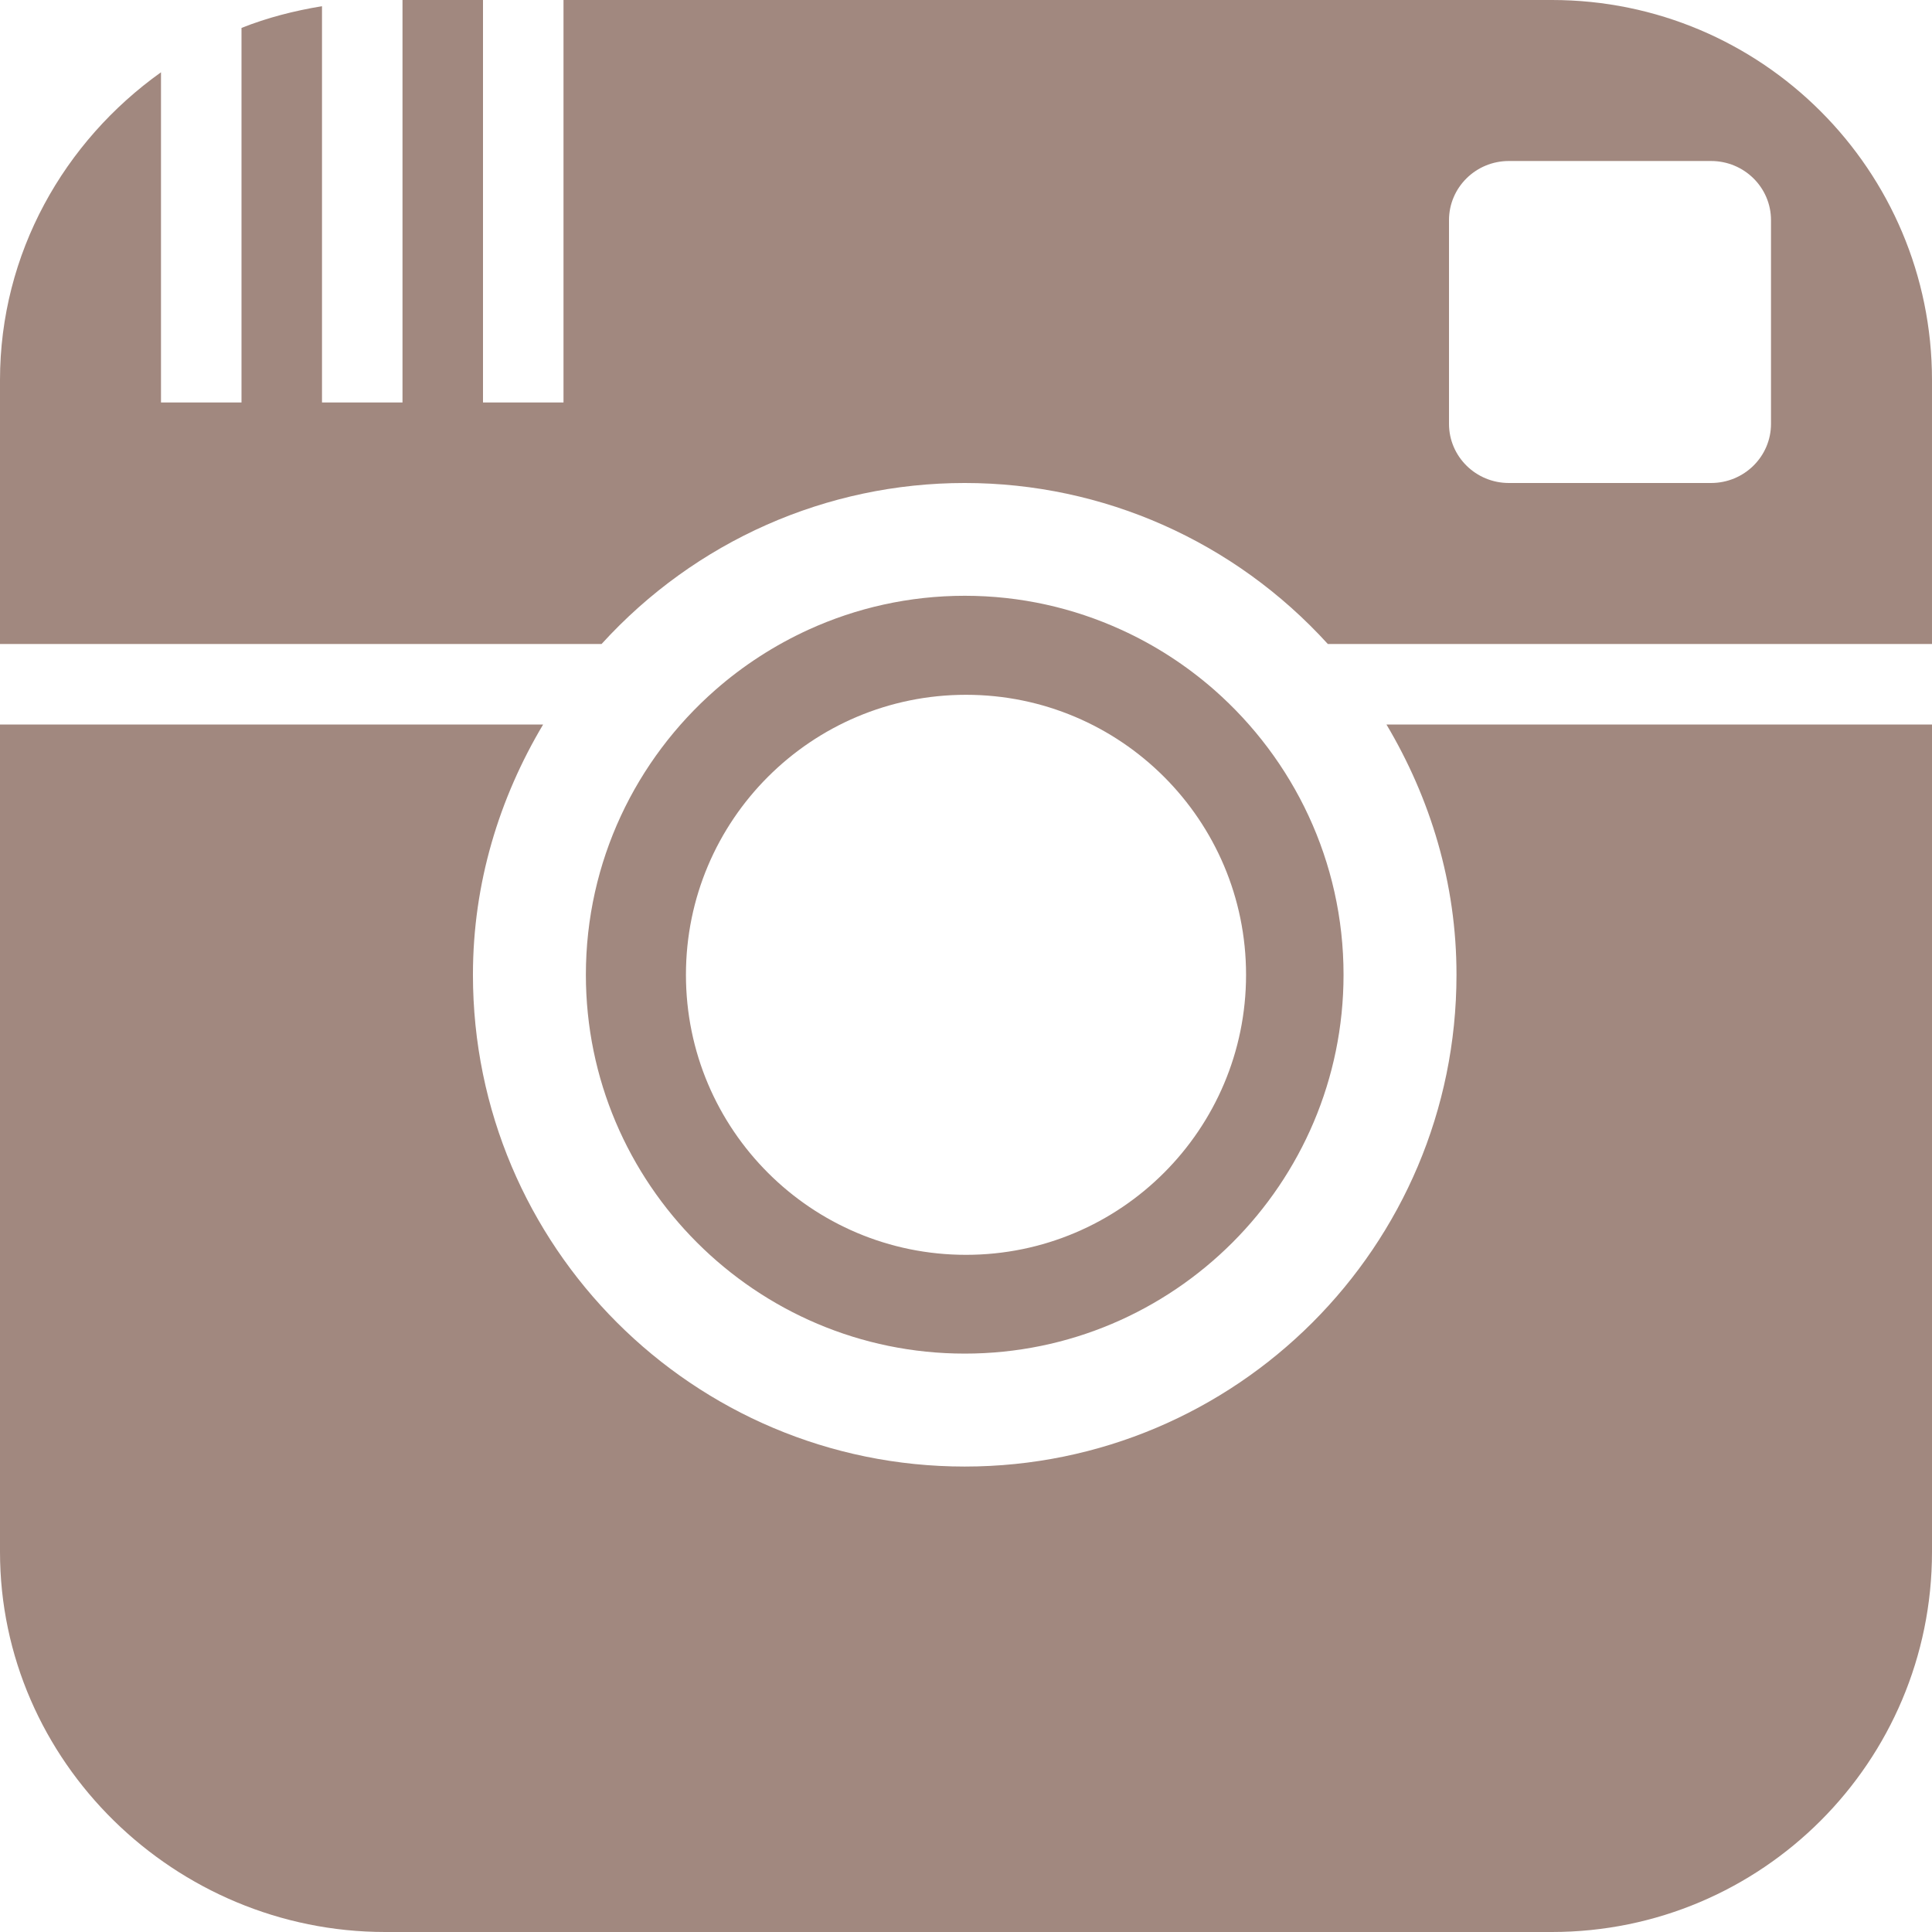 <svg width="24" height="24" xmlns="http://www.w3.org/2000/svg">

 <g>
  <title>background</title>
  <rect fill="none" id="canvas_background" height="402" width="582" y="-1" x="-1"/>
 </g>
 <g>
  <title>Layer 1</title>
  <path fill="#a1887f" id="svg_1" d="m11.984,16.815c2.596,0 4.706,-2.111 4.706,-4.707c0,-1.409 -0.623,-2.674 -1.606,-3.538c-0.346,-0.303 -0.735,-0.556 -1.158,-0.748c-0.593,-0.27 -1.249,-0.421 -1.941,-0.421s-1.349,0.151 -1.941,0.421c-0.424,0.194 -0.814,0.447 -1.158,0.749c-0.985,0.864 -1.608,2.129 -1.608,3.538c0,2.595 2.112,4.706 4.706,4.706zm0.016,-8.184c1.921,0 3.479,1.557 3.479,3.478c0,1.921 -1.558,3.479 -3.479,3.479s-3.479,-1.557 -3.479,-3.479c0,-1.921 1.558,-3.478 3.479,-3.478zm5.223,0.369l6.777,0l0,10.278c0,2.608 -2.114,4.722 -4.722,4.722l-14.493,0c-2.608,0 -4.785,-2.114 -4.785,-4.722l0,-10.278l6.747,0c-0.544,0.913 -0.872,1.969 -0.872,3.109c0,3.374 2.735,6.109 6.109,6.109s6.109,-2.735 6.109,-6.109c0.001,-1.14 -0.327,-2.196 -0.87,-3.109zm2.055,-9l-12.278,0l0,5l-1,0l0,-5l-1,0l0,5l-1,0l0,-4.923c-0.346,0.057 -0.682,0.143 -1,0.27l0,4.653l-1,0l0,-4.102c-1.202,0.857 -2,2.246 -2,3.824l0,3.278l7.473,0c1.167,-1.282 2.798,-2 4.511,-2c1.722,0 3.351,0.725 4.511,2l7.505,0l0,-3.278c0,-2.608 -2.114,-4.722 -4.722,-4.722zm2.722,5.265c0,0.406 -0.333,0.735 -0.745,0.735l-2.511,0c-0.411,0 -0.744,-0.329 -0.744,-0.735l0,-2.53c0,-0.406 0.333,-0.735 0.744,-0.735l2.511,0c0.412,0 0.745,0.329 0.745,0.735l0,2.53z"/>
 </g>
</svg>